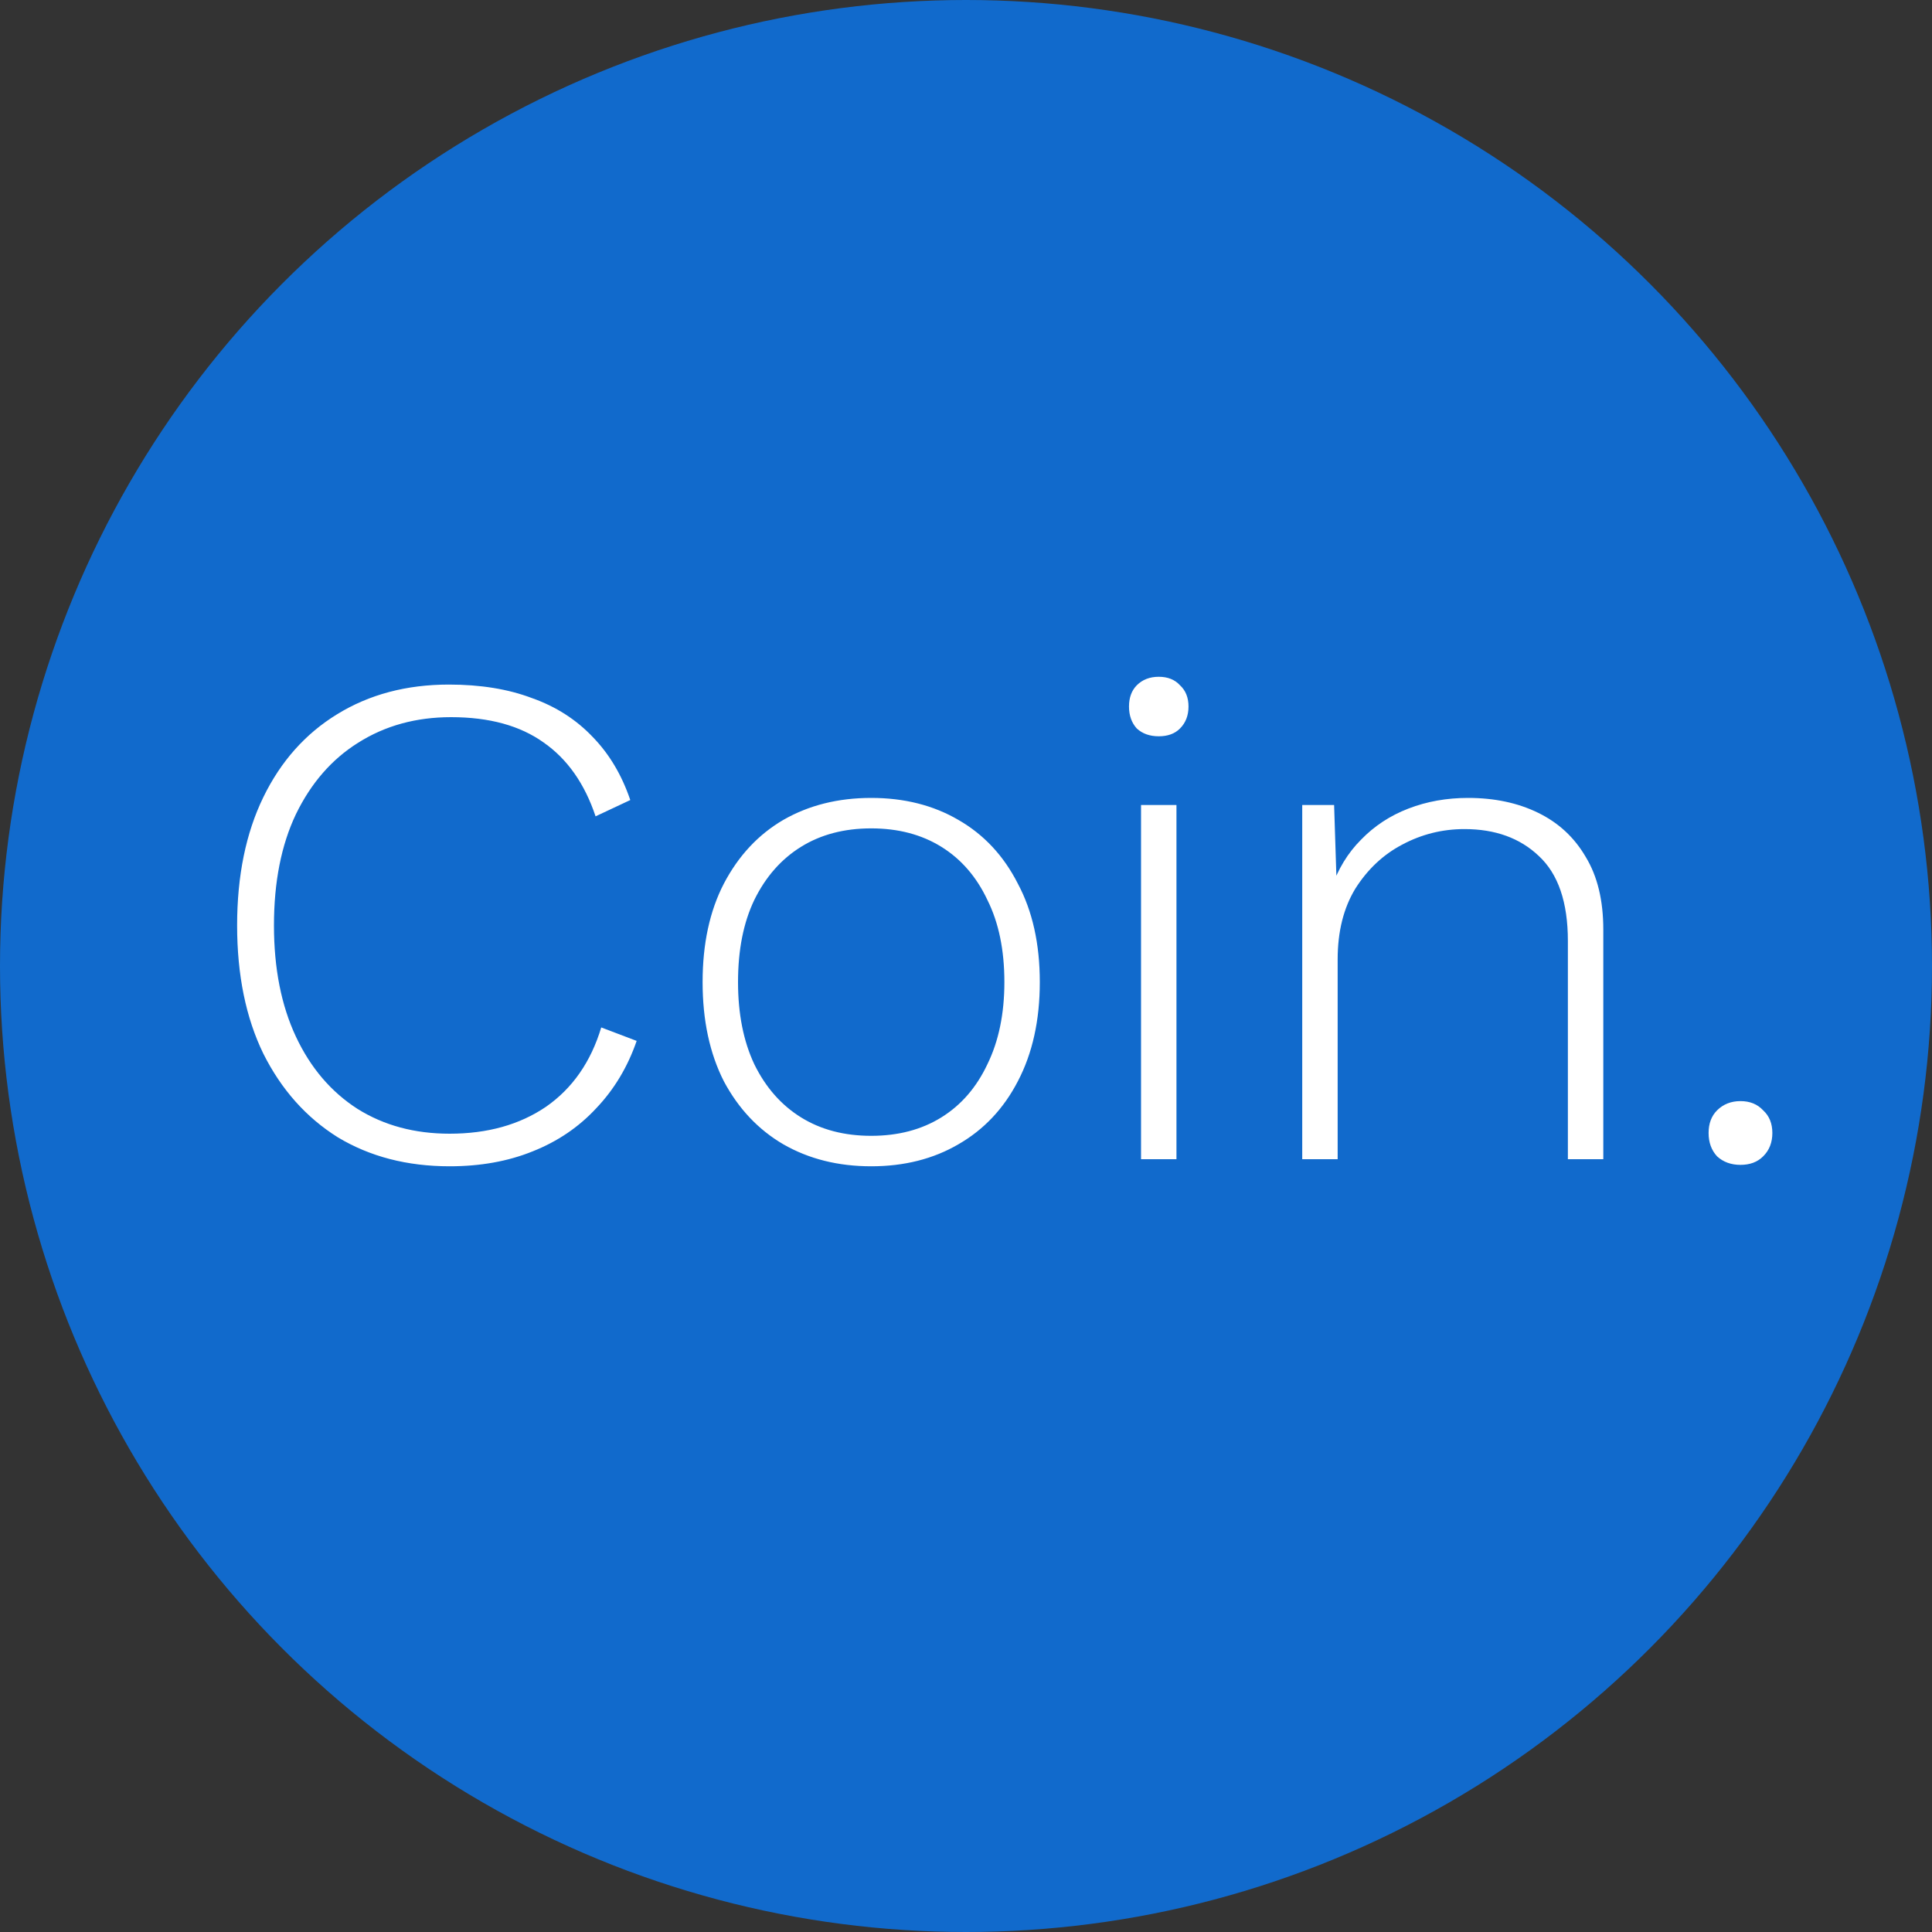 <svg width="30" height="30" viewBox="0 0 30 30" fill="none" xmlns="http://www.w3.org/2000/svg">
<rect x="0" y="0" width="30" height="30" fill="#333333" stroke="none"/>
<circle cx="15" cy="15" r="15" fill="#116ACC"/>
<path d="M9.886 16.163C9.747 16.566 9.538 16.915 9.259 17.208C8.988 17.501 8.658 17.725 8.269 17.879C7.888 18.033 7.459 18.11 6.982 18.11C6.322 18.11 5.743 17.96 5.244 17.659C4.753 17.351 4.368 16.918 4.089 16.361C3.818 15.804 3.682 15.14 3.682 14.37C3.682 13.6 3.818 12.936 4.089 12.379C4.36 11.822 4.742 11.393 5.233 11.092C5.732 10.784 6.311 10.63 6.971 10.63C7.462 10.63 7.891 10.7 8.258 10.839C8.632 10.971 8.947 11.173 9.204 11.444C9.461 11.708 9.655 12.034 9.787 12.423L9.248 12.676C9.079 12.17 8.812 11.789 8.445 11.532C8.078 11.268 7.598 11.136 7.004 11.136C6.461 11.136 5.981 11.268 5.563 11.532C5.152 11.789 4.83 12.159 4.595 12.643C4.368 13.12 4.254 13.695 4.254 14.37C4.254 15.037 4.368 15.613 4.595 16.097C4.822 16.581 5.141 16.955 5.552 17.219C5.963 17.476 6.439 17.604 6.982 17.604C7.569 17.604 8.067 17.465 8.478 17.186C8.889 16.9 9.175 16.489 9.336 15.954L9.886 16.163ZM13.528 12.39C14.041 12.39 14.492 12.504 14.881 12.731C15.277 12.958 15.585 13.288 15.805 13.721C16.032 14.146 16.146 14.656 16.146 15.25C16.146 15.844 16.032 16.357 15.805 16.79C15.585 17.215 15.277 17.542 14.881 17.769C14.492 17.996 14.041 18.11 13.528 18.11C13.014 18.11 12.56 17.996 12.164 17.769C11.775 17.542 11.467 17.215 11.24 16.79C11.02 16.357 10.91 15.844 10.91 15.25C10.91 14.656 11.02 14.146 11.24 13.721C11.467 13.288 11.775 12.958 12.164 12.731C12.56 12.504 13.014 12.39 13.528 12.39ZM13.528 12.863C13.11 12.863 12.747 12.958 12.439 13.149C12.131 13.34 11.889 13.615 11.713 13.974C11.544 14.326 11.46 14.751 11.46 15.25C11.46 15.741 11.544 16.167 11.713 16.526C11.889 16.885 12.131 17.16 12.439 17.351C12.747 17.542 13.11 17.637 13.528 17.637C13.946 17.637 14.309 17.542 14.617 17.351C14.925 17.16 15.163 16.885 15.332 16.526C15.508 16.167 15.596 15.741 15.596 15.25C15.596 14.751 15.508 14.326 15.332 13.974C15.163 13.615 14.925 13.34 14.617 13.149C14.309 12.958 13.946 12.863 13.528 12.863ZM17.993 11.433C17.854 11.433 17.74 11.393 17.652 11.312C17.572 11.224 17.531 11.11 17.531 10.971C17.531 10.832 17.572 10.722 17.652 10.641C17.74 10.553 17.854 10.509 17.993 10.509C18.133 10.509 18.243 10.553 18.323 10.641C18.411 10.722 18.455 10.832 18.455 10.971C18.455 11.11 18.411 11.224 18.323 11.312C18.243 11.393 18.133 11.433 17.993 11.433ZM18.268 12.5V18H17.718V12.5H18.268ZM20.221 18V12.5H20.716L20.76 13.875L20.672 13.798C20.775 13.497 20.929 13.244 21.134 13.039C21.34 12.826 21.585 12.665 21.871 12.555C22.157 12.445 22.465 12.39 22.795 12.39C23.206 12.39 23.569 12.467 23.884 12.621C24.2 12.775 24.445 13.002 24.621 13.303C24.805 13.604 24.896 13.981 24.896 14.436V18H24.346V14.612C24.346 14.011 24.196 13.571 23.895 13.292C23.602 13.013 23.217 12.874 22.74 12.874C22.395 12.874 22.073 12.955 21.772 13.116C21.479 13.27 21.237 13.497 21.046 13.798C20.863 14.099 20.771 14.465 20.771 14.898V18H20.221ZM27.026 17.098C27.173 17.098 27.29 17.146 27.378 17.241C27.474 17.329 27.521 17.446 27.521 17.593C27.521 17.74 27.474 17.861 27.378 17.956C27.29 18.044 27.173 18.088 27.026 18.088C26.88 18.088 26.759 18.044 26.663 17.956C26.575 17.861 26.531 17.74 26.531 17.593C26.531 17.446 26.575 17.329 26.663 17.241C26.759 17.146 26.88 17.098 27.026 17.098Z" fill="white"/>
</svg>
